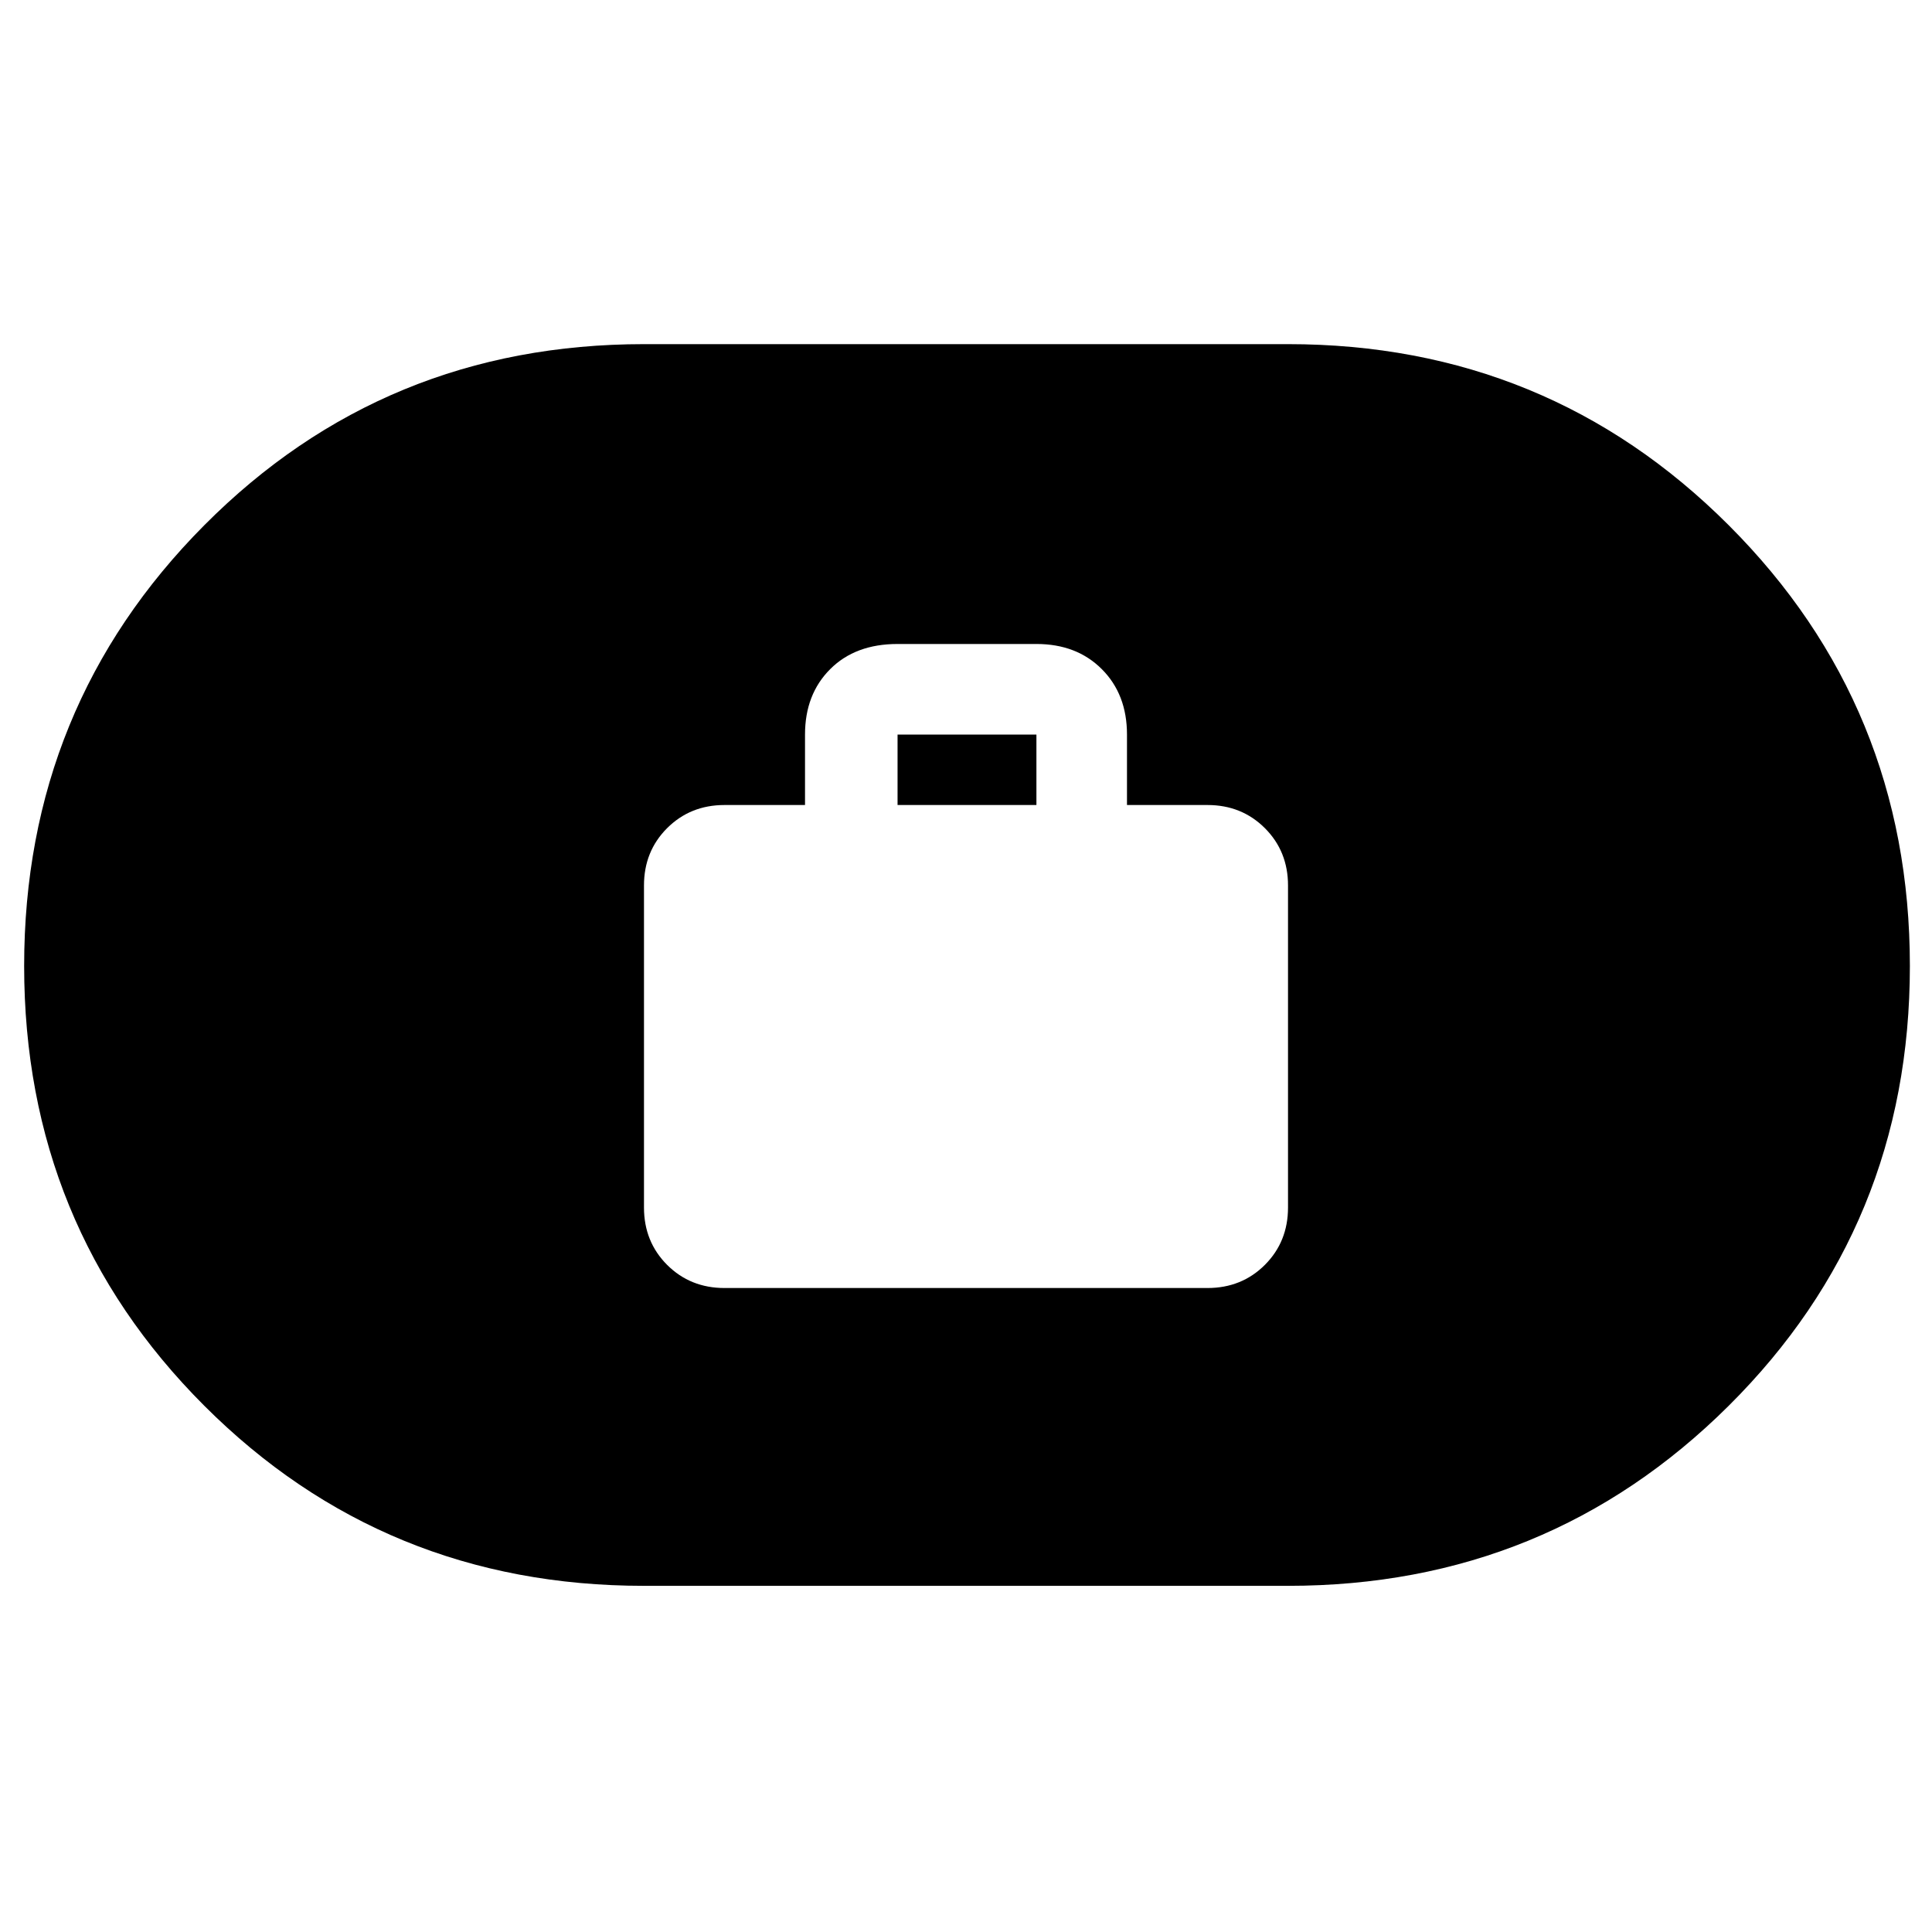 <svg xmlns="http://www.w3.org/2000/svg" height="40" width="40"><path d="M15 26.667h10q.708 0 1.188-.479.479-.48.479-1.188v-6.667q0-.708-.479-1.187-.48-.479-1.188-.479h-1.667v-1.459q0-.833-.521-1.354-.52-.521-1.354-.521h-2.875q-.875 0-1.395.521-.521.521-.521 1.354v1.459H15q-.708 0-1.188.479-.479.479-.479 1.187V25q0 .708.479 1.188.48.479 1.188.479Zm3.583-10v-1.459h2.875v1.459Zm-5.25 16.166q-5.375 0-9.104-3.729Q.5 25.375.5 20q0-5.375 3.729-9.125t9.104-3.75h13.334q5.375 0 9.125 3.75T39.542 20q0 5.375-3.75 9.104-3.75 3.729-9.125 3.729Z"/></svg>